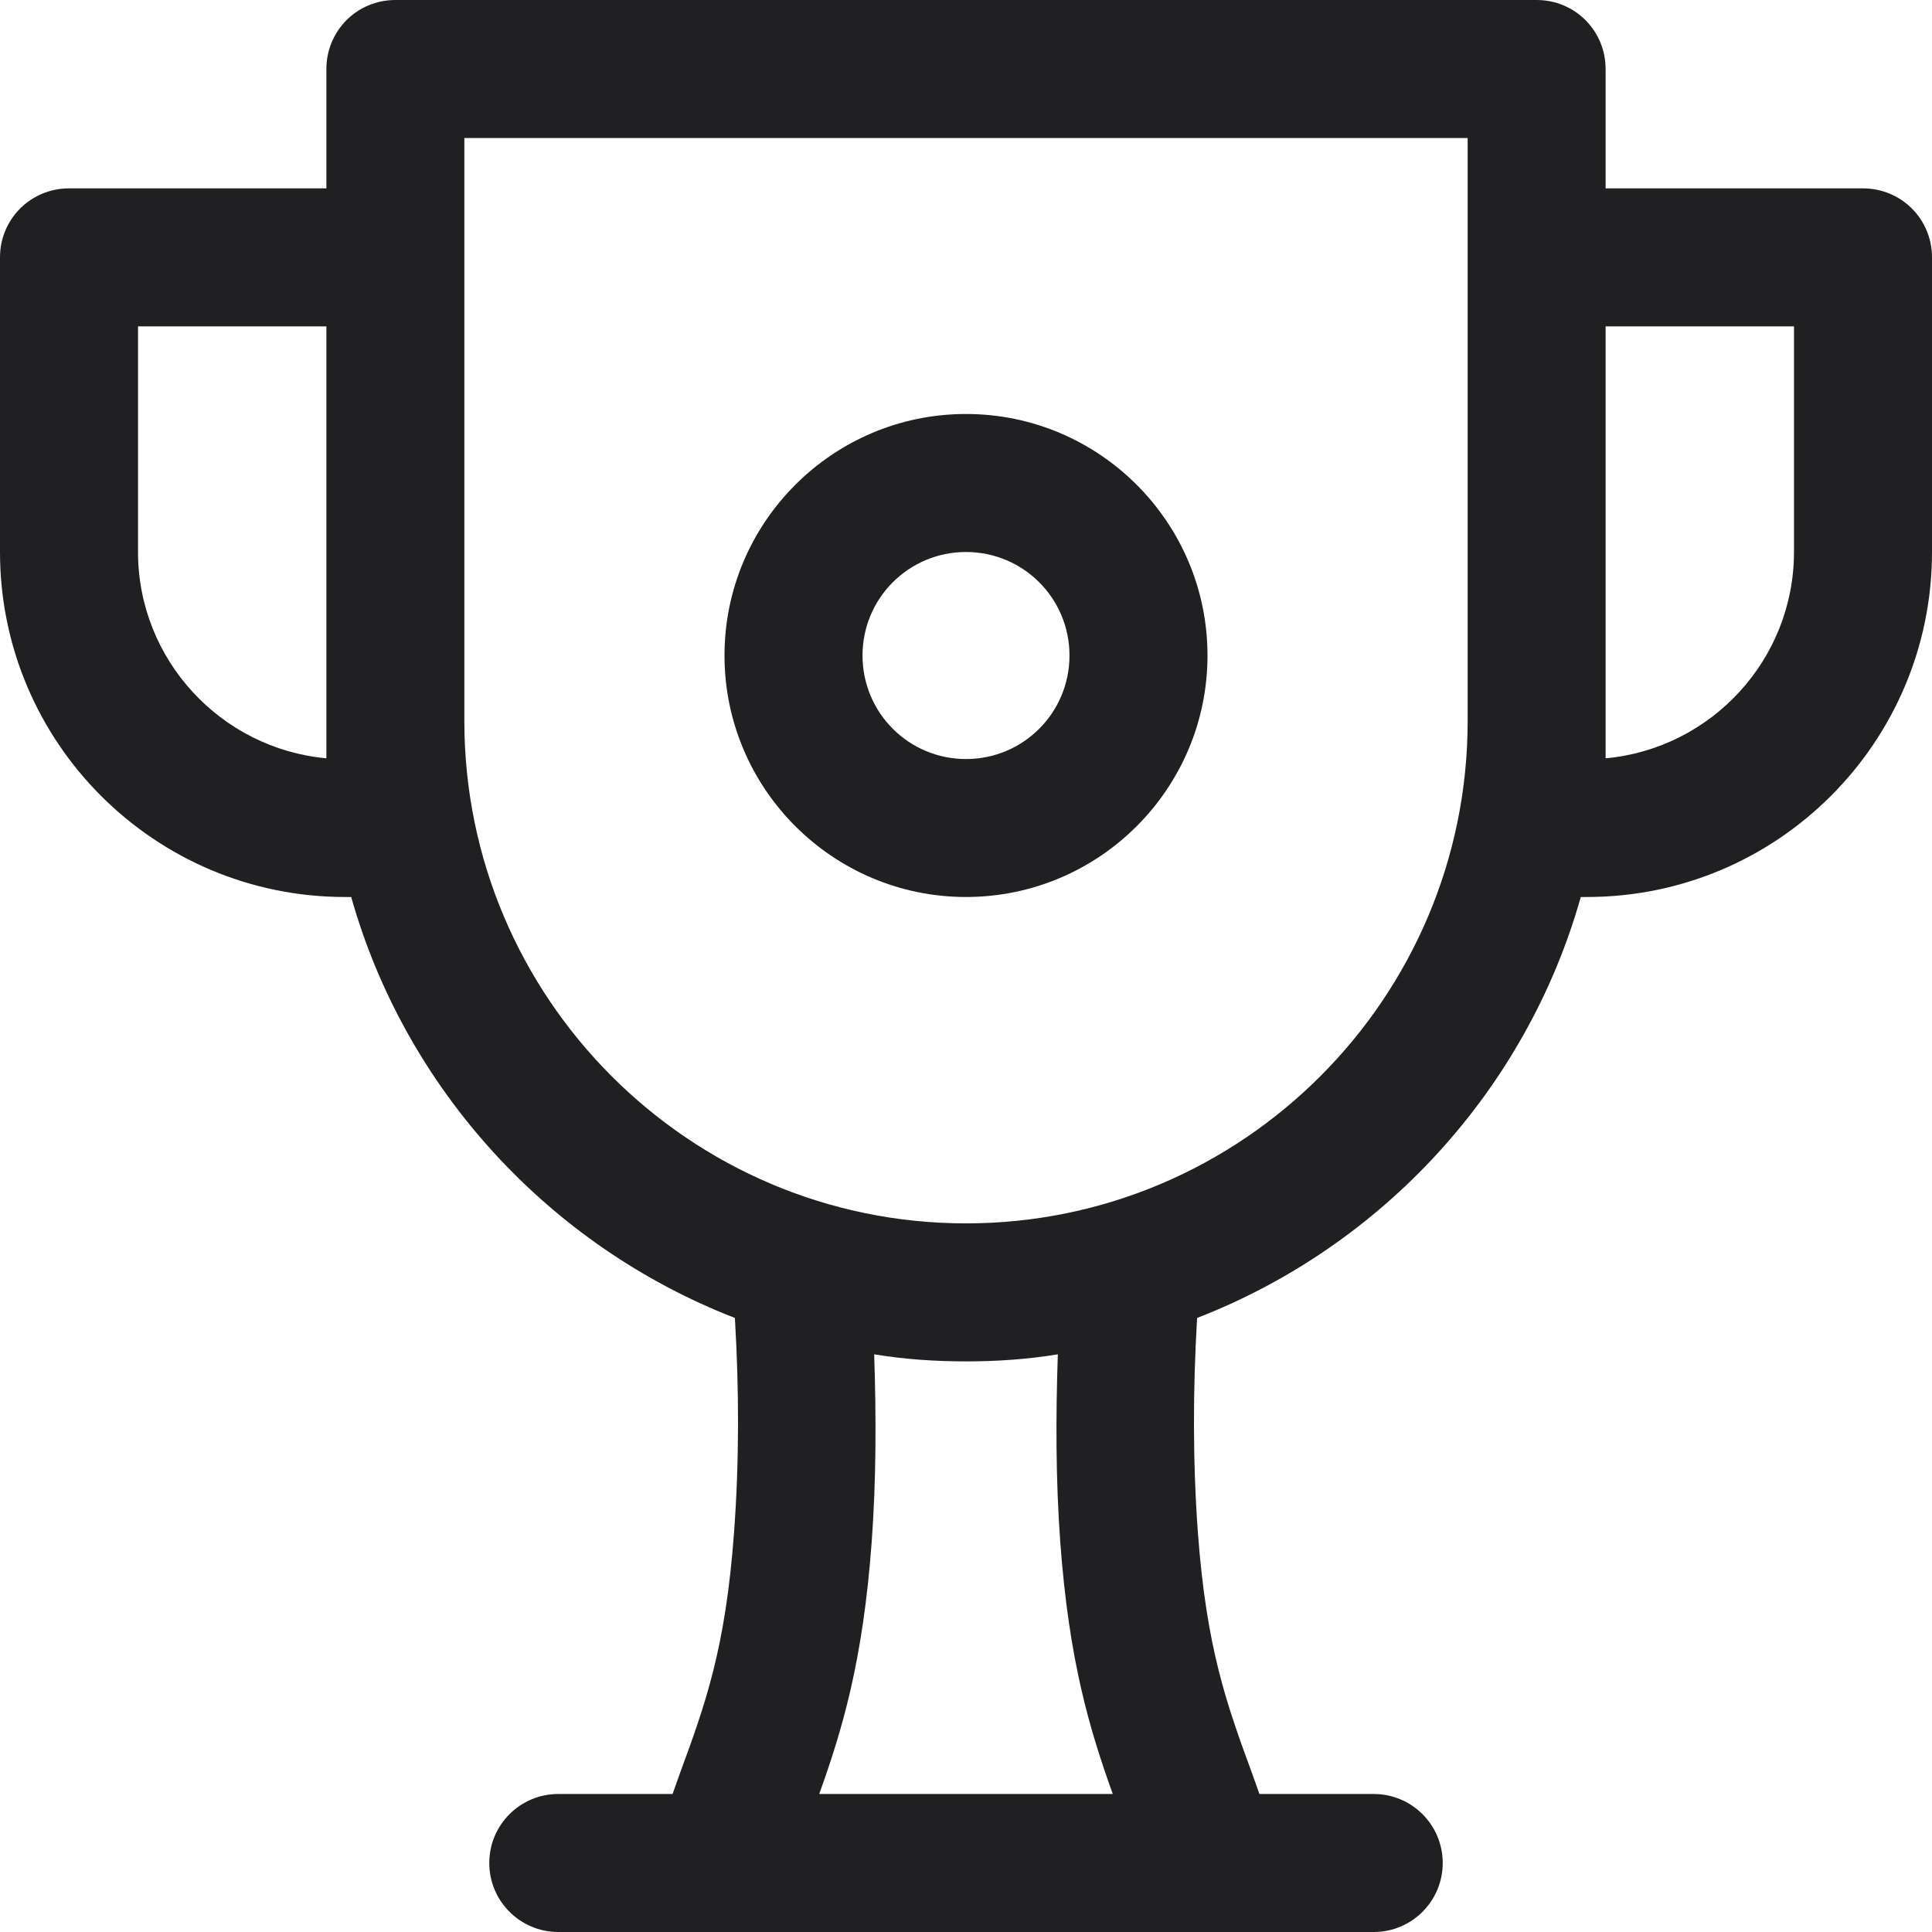 <svg width="32" height="32" viewBox="0 0 32 32" fill="none" xmlns="http://www.w3.org/2000/svg">
<path d="M5.714 14.857H5.817C6.72 18.057 9.108 20.64 12.171 21.829C12.172 21.829 12.172 21.829 12.172 21.829C12.242 23.009 12.245 24.198 12.159 25.371C12.017 27.315 11.68 28.232 11.254 29.393C11.217 29.493 11.178 29.611 11.14 29.714H9.247C8.615 29.714 8.104 30.226 8.104 30.857C8.104 31.488 8.615 32 9.247 32H11.947H20.052H22.753C23.385 32 23.896 31.488 23.896 30.857C23.896 30.226 23.385 29.714 22.753 29.714H20.86C20.822 29.611 20.783 29.493 20.746 29.393C20.32 28.232 19.983 27.315 19.84 25.372C19.755 24.198 19.758 23.009 19.828 21.829C19.828 21.829 19.828 21.829 19.829 21.829C22.892 20.64 25.28 18.057 26.183 14.857H26.286C29.44 14.857 32 12.297 32 9.143V4.263C32 3.623 31.486 3.12 30.857 3.12H26.594V1.143C26.594 0.514 26.091 0 25.451 0H6.549C5.909 0 5.406 0.514 5.406 1.143V3.12H1.143C0.514 3.12 0 3.623 0 4.263V9.143C0 12.297 2.56 14.857 5.714 14.857ZM17.561 25.538C17.706 27.514 18.048 28.645 18.431 29.714H13.569C13.952 28.645 14.293 27.514 14.438 25.538C14.513 24.509 14.514 23.469 14.479 22.432C14.483 22.432 14.487 22.434 14.491 22.434C14.983 22.514 15.486 22.549 16 22.549C16.514 22.549 17.017 22.514 17.509 22.434C17.513 22.434 17.517 22.432 17.521 22.432C17.486 23.469 17.486 24.509 17.561 25.538ZM29.714 5.406V9.143C29.714 10.926 28.343 12.4 26.594 12.56V11.943V5.406H29.714ZM7.691 2.286H24.309V4.263V11.943C24.309 16.526 20.583 20.263 16 20.263C11.417 20.263 7.691 16.526 7.691 11.943V4.263V2.286ZM2.286 5.406H5.406V11.943V12.56C3.657 12.4 2.286 10.926 2.286 9.143V5.406Z" fill="#202023"/>
<path d="M16 14.857C18.206 14.857 20 13.063 20 10.857C20 8.651 18.206 6.857 16 6.857C13.794 6.857 12 8.651 12 10.857C12 13.063 13.794 14.857 16 14.857ZM16 9.143C16.949 9.143 17.714 9.909 17.714 10.857C17.714 11.806 16.949 12.572 16 12.572C15.051 12.572 14.286 11.806 14.286 10.857C14.286 9.909 15.051 9.143 16 9.143Z" fill="#202023"/>
</svg>
